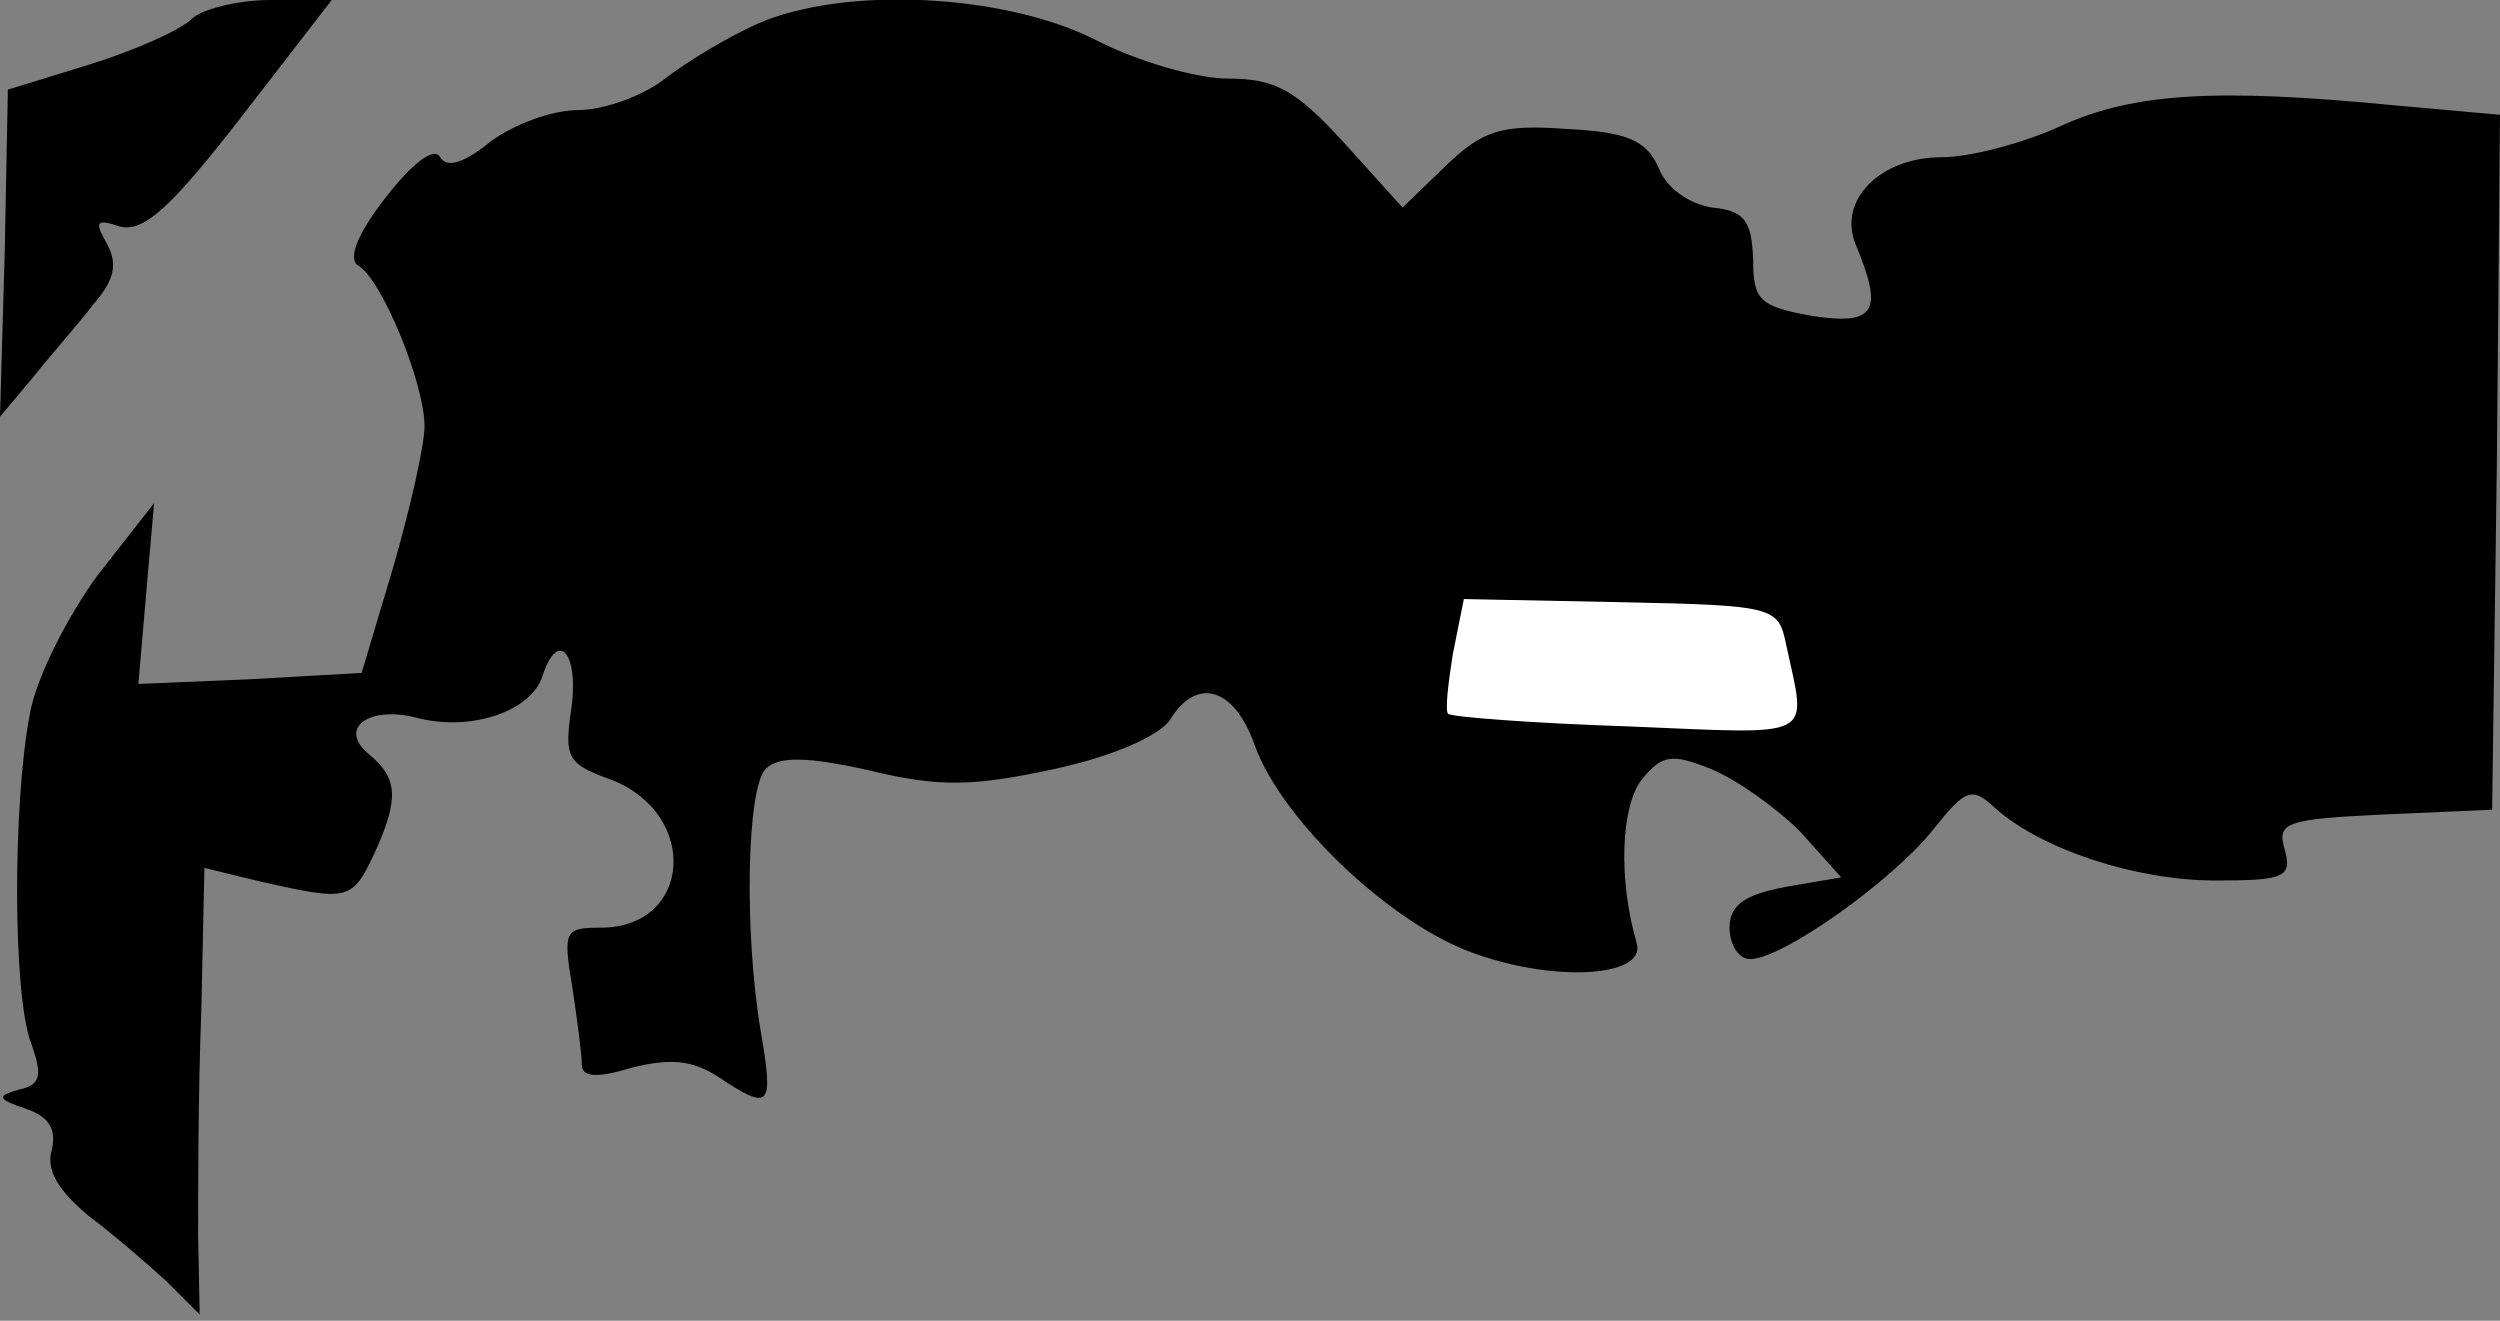 <?xml version="1.0" standalone="no"?>
<!DOCTYPE svg PUBLIC "-//W3C//DTD SVG 20010904//EN"
 "http://www.w3.org/TR/2001/REC-SVG-20010904/DTD/svg10.dtd">
<svg version="1.0" xmlns="http://www.w3.org/2000/svg"
 width="159pt" height="84pt" viewBox="0 0 159 84"
 preserveAspectRatio="xMidYMid meet">
<rect x="0" y="0" width="159" height="84" fill="#808080" stroke="none"/>
<g transform="translate(0,84) scale(0.1,-0.1)"
fill="#000000" stroke="none">
<path fill="#000000" stroke="none" d="M122 828 c-7 -7 -36 -20 -65 -29 l-52
-16 -2 -104 -3 -104 21 25 c11 14 29 34 38 46 14 16 16 26 9 39 -8 14 -7 16 8
11 15 -4 32 11 77 69 l58 75 -39 0 c-21 0 -44 -6 -50 -12z"/>
<path fill="#000000" stroke="none" d="M482 825 c-18 -8 -45 -24 -59 -35 -14
-11 -39 -20 -55 -20 -17 0 -41 -9 -56 -20 -17 -14 -28 -17 -32 -10 -4 7 -18
-4 -35 -26 -18 -23 -24 -39 -17 -43 15 -9 42 -75 42 -102 0 -12 -9 -52 -20
-90 l-20 -67 -71 -4 -71 -3 5 58 5 57 -36 -46 c-19 -26 -39 -65 -43 -88 -11
-57 -11 -180 1 -210 7 -20 6 -26 -8 -29 -14 -4 -14 -6 4 -12 15 -5 20 -13 17
-26 -4 -13 4 -26 23 -42 16 -12 38 -31 50 -42 l21 -21 -1 50 c0 28 0 92 2 142
l2 92 37 -9 c54 -12 57 -12 71 18 16 35 15 48 -3 63 -21 17 0 32 32 23 34 -8
71 5 78 27 10 31 24 14 18 -23 -4 -29 -2 -33 26 -43 56 -22 51 -94 -7 -94 -23
0 -24 -2 -18 -38 3 -20 6 -42 6 -49 0 -8 9 -9 32 -2 24 6 38 5 55 -6 33 -22
35 -19 27 28 -11 65 -9 156 3 168 8 8 26 8 66 -1 45 -11 67 -10 118 1 37 8 66
21 73 31 17 28 41 21 54 -16 17 -47 84 -111 136 -131 52 -20 113 -17 107 5
-12 41 -10 87 3 104 13 16 19 17 44 7 17 -7 42 -25 57 -40 l26 -29 -35 -6
c-27 -5 -36 -12 -36 -26 0 -11 6 -20 13 -20 21 0 92 51 117 83 20 25 24 27 39
13 29 -26 89 -46 140 -46 44 0 49 2 44 20 -5 17 1 19 63 22 l69 3 3 221 2 221
-67 6 c-113 11 -166 8 -212 -13 -24 -11 -58 -20 -76 -20 -39 0 -66 -27 -55
-55 18 -43 13 -52 -27 -46 -34 6 -38 10 -38 36 -1 24 -5 31 -26 33 -14 2 -29
12 -34 25 -8 18 -20 23 -59 25 -41 3 -53 -1 -76 -23 l-28 -27 -37 41 c-31 34
-44 41 -74 41 -20 0 -58 11 -85 25 -58 29 -159 34 -214 10z"/>
<path fill="#ffffff" stroke="none" d="M1136 430 c13 -61 21 -57 -100 -52 -61
2 -113 6 -115 8 -2 2 0 19 3 38 l7 35 100 -2 c98 -2 100 -3 105 -27z"/>
</g>
</svg>
